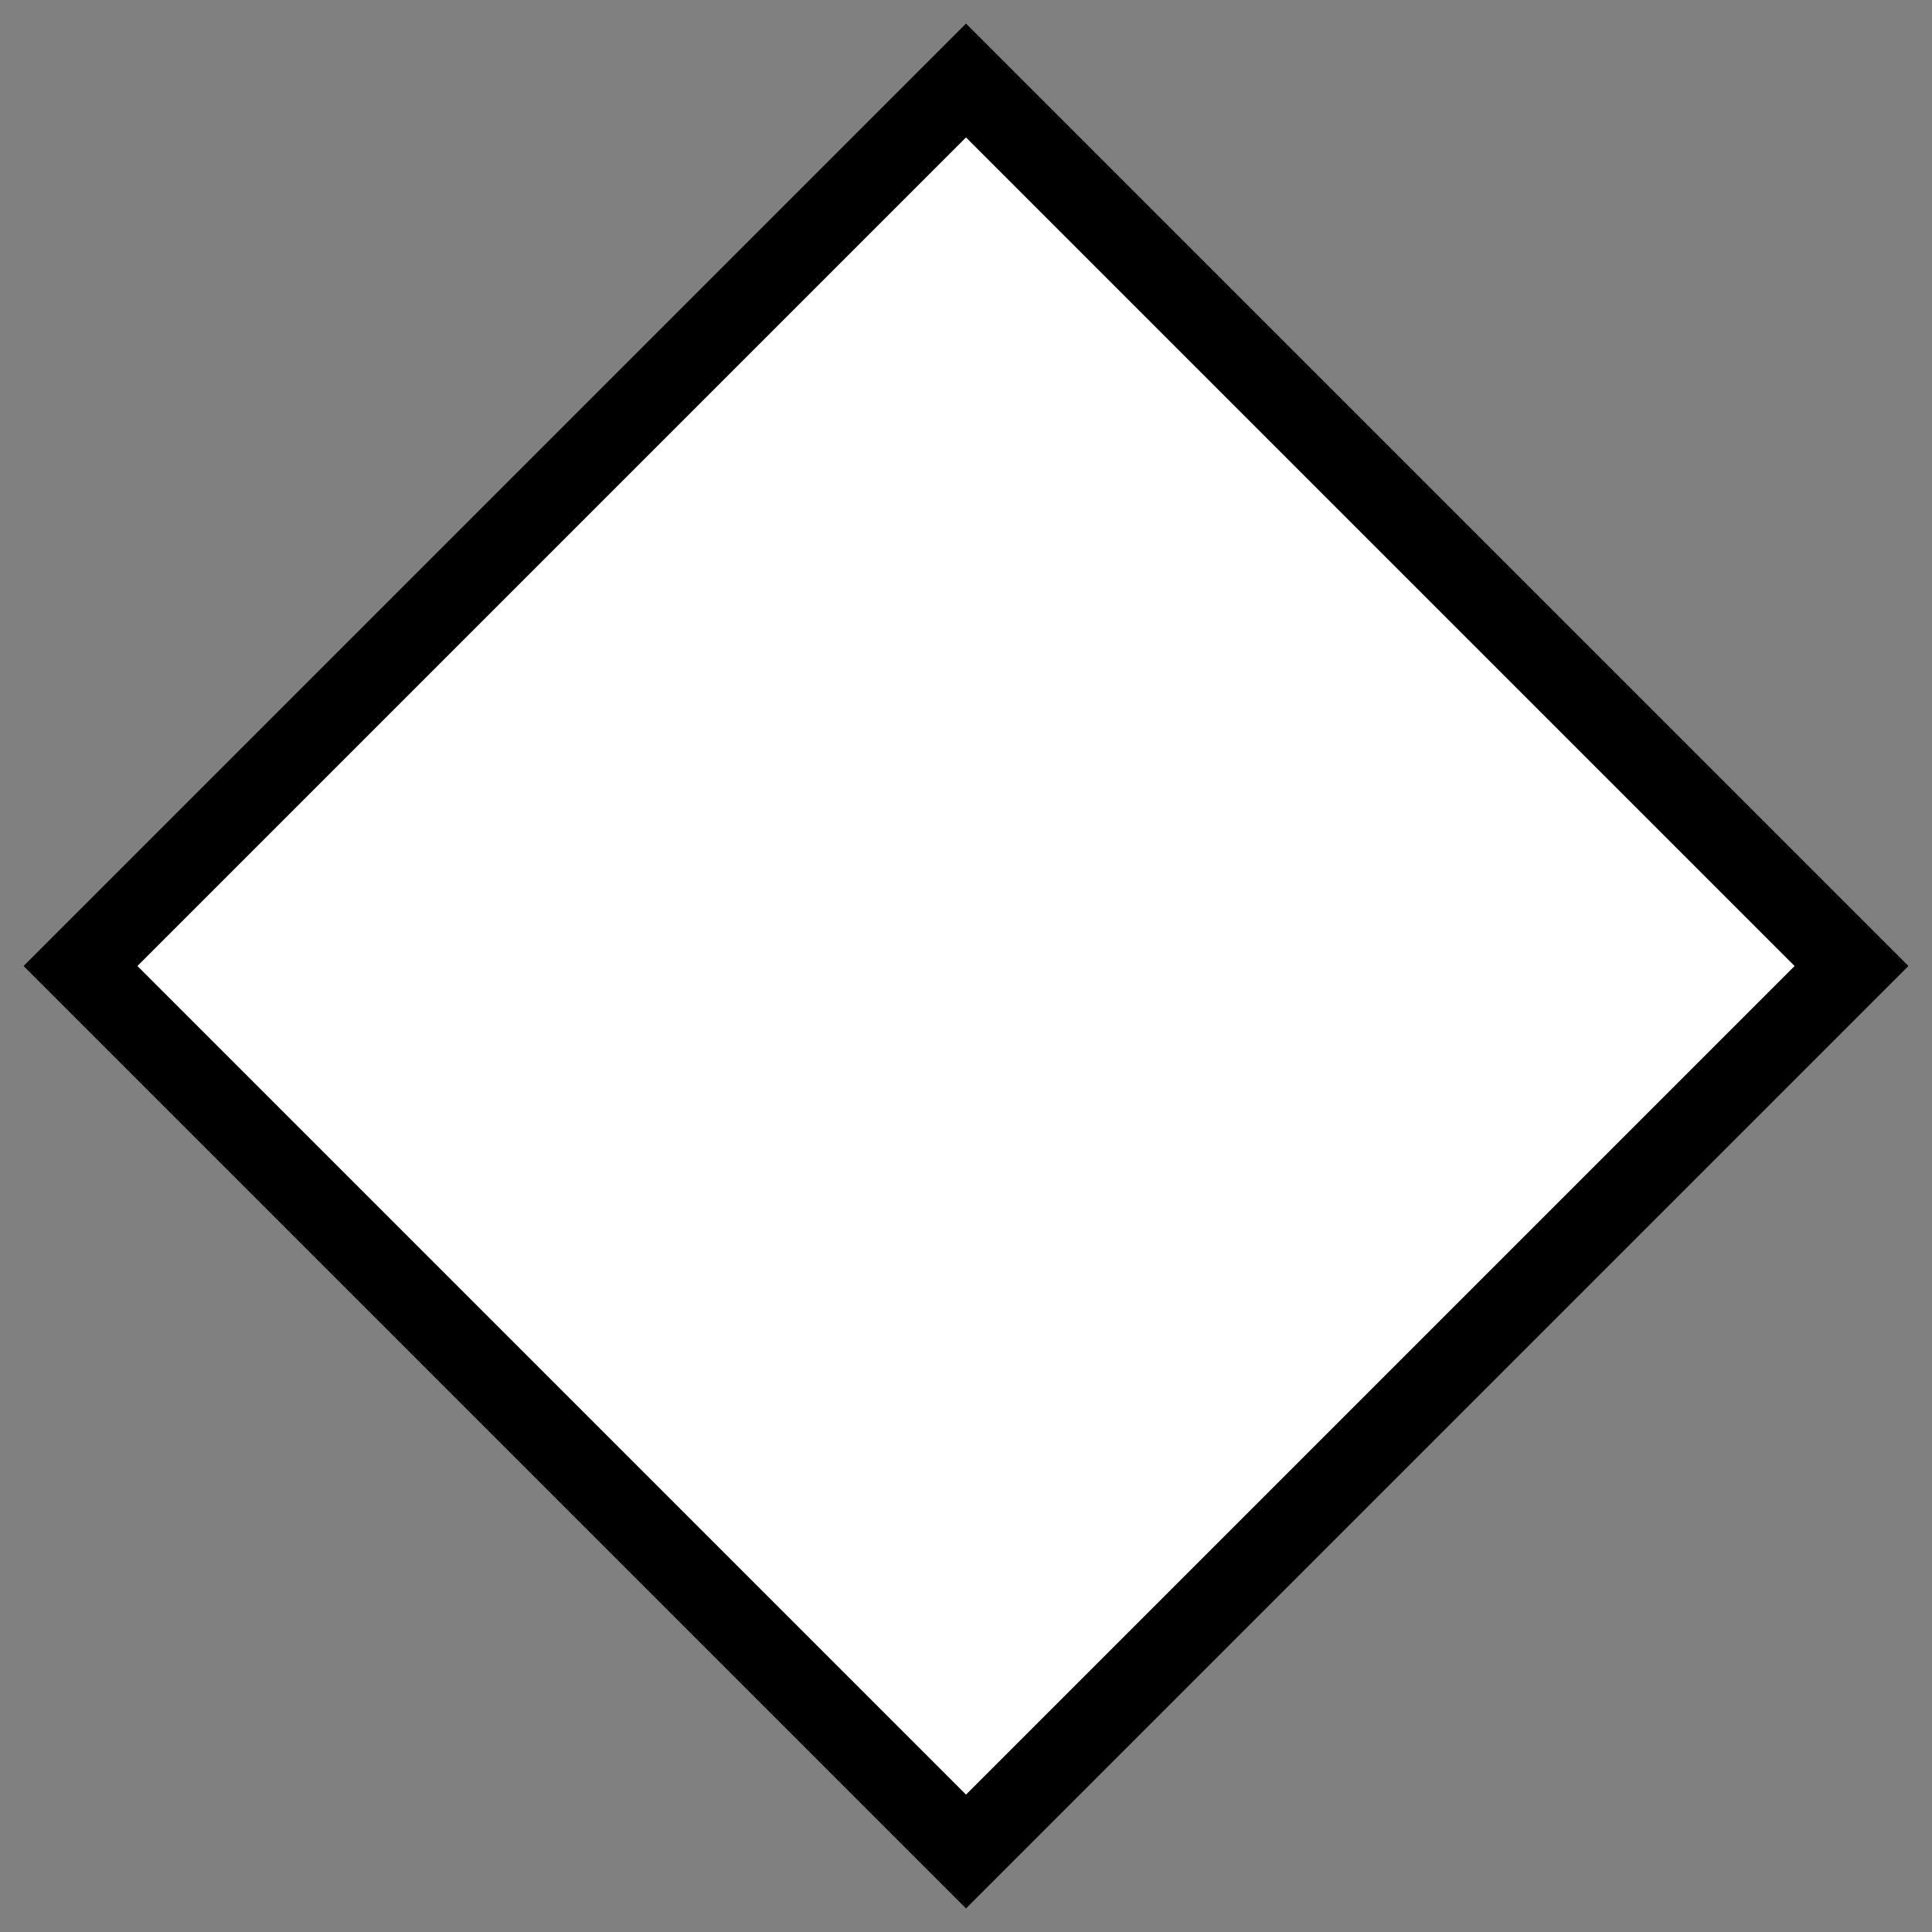 <svg width="24" height="24" viewBox="0 0 24 24" version="1.1" xmlns="http://www.w3.org/2000/svg" xmlns:xlink="http://www.w3.org/1999/xlink">
	<rect x="0" y="0" width="24" height="24" fill="#808080" stroke="none"/>
	<polygon style="stroke:rgb(0,0,0); fill:rgb(255,255,255);"  points=" 12 1 23 12 12 23 1 12"/>
</svg>